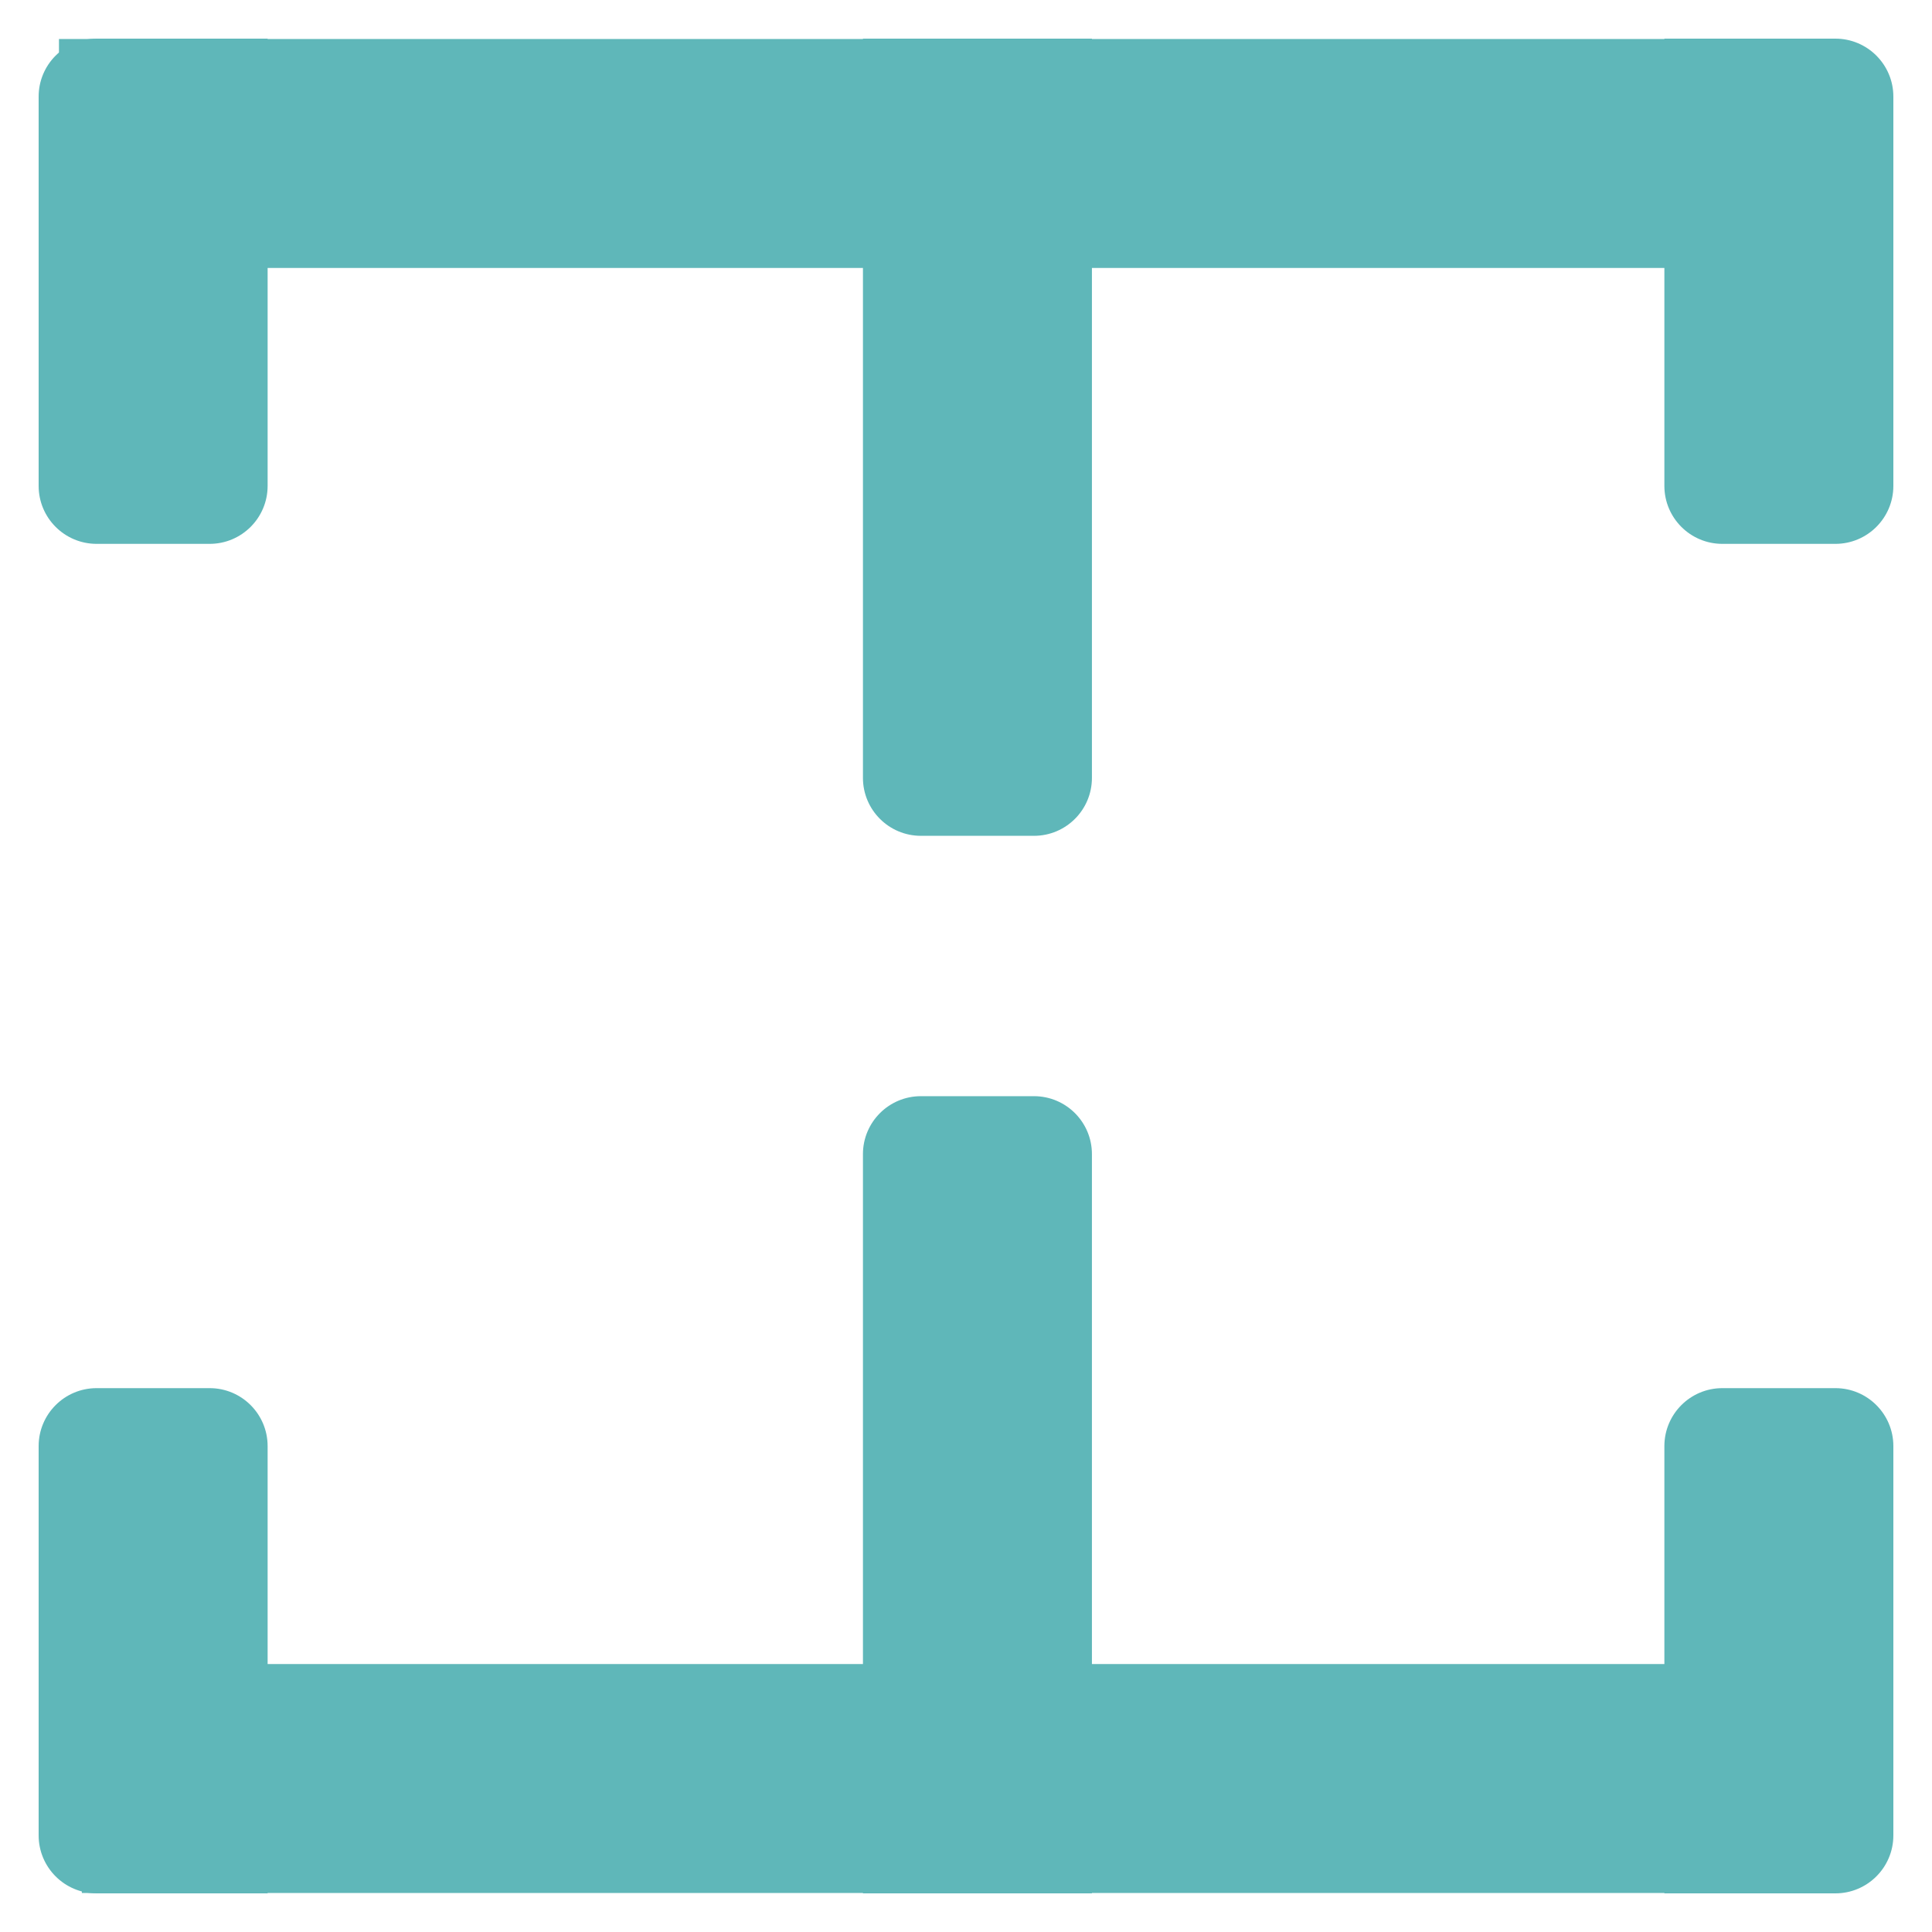 <?xml version="1.0" encoding="UTF-8"?>
<svg width="50px" height="50px" viewBox="0 0 50 50" version="1.1" xmlns="http://www.w3.org/2000/svg" xmlns:xlink="http://www.w3.org/1999/xlink">
    <!-- Generator: Sketch 46.1 (44463) - http://www.bohemiancoding.com/sketch -->
    <title>Custom Preset Copy 3</title>
    <desc>Created with Sketch.</desc>
    <defs></defs>
    <g id="Page-1" stroke="none" stroke-width="1" fill="none" fill-rule="evenodd">
        <g id="Custom-Preset-Copy-3" fill="#5FB7B9">
            <g id="Group" transform="translate(1, 1)">
                <g id="T">
                    <path d="M21.333,0 L27.259,0 L27.259,19.131 L27.259,19.131 C27.259,19.96 26.588,20.631 25.759,20.631 L22.833,20.631 L22.833,20.631 C22.005,20.631 21.333,19.96 21.333,19.131 L21.333,0 Z" id="Rectangle-2"></path>
                    <path d="M42.074,0 L46.5,0 L46.5,-2.22044605e-16 C47.328,3.61566896e-16 48,0.672 48,1.5 L48,11.575 L48,11.575 C48,12.403 47.328,13.075 46.5,13.075 L43.574,13.075 L43.574,13.075 C42.746,13.075 42.074,12.403 42.074,11.575 L42.074,0 Z" id="Rectangle-2"></path>
                    <path d="M22.241,-20.207 L26.667,-20.207 L26.667,26.15 L20.741,26.15 L20.741,-18.707 L20.741,-18.707 C20.741,-19.535 21.412,-20.207 22.241,-20.207 Z" id="Rectangle-2" transform="translate(23.704, 2.972) rotate(90) translate(-23.704, -2.972) "></path>
                    <path d="M1.5,0 L5.926,0 L5.926,11.575 L5.926,11.575 C5.926,12.403 5.254,13.075 4.426,13.075 L1.5,13.075 L1.5,13.075 C0.672,13.075 5.45542273e-16,12.403 4.4408921e-16,11.575 L4.4408921e-16,1.5 L4.4408921e-16,1.5 C3.42636147e-16,0.672 0.672,1.52179594e-16 1.5,0 Z" id="Rectangle-2"></path>
                </g>
                <g id="T" transform="translate(24, 37.588) scale(1, -1) translate(-24, -37.588) translate(0, 27.176)">
                    <path d="M21.333,0 L27.259,0 L27.259,19.131 L27.259,19.131 C27.259,19.96 26.588,20.631 25.759,20.631 L22.833,20.631 L22.833,20.631 C22.005,20.631 21.333,19.96 21.333,19.131 L21.333,0 Z" id="Rectangle-2"></path>
                    <path d="M42.074,0 L46.5,0 L46.5,0 C47.328,-1.52179594e-16 48,0.672 48,1.5 L48,11.575 L48,11.575 C48,12.403 47.328,13.075 46.5,13.075 L43.574,13.075 L43.574,13.075 C42.746,13.075 42.074,12.403 42.074,11.575 L42.074,0 Z" id="Rectangle-2"></path>
                    <path d="M22.833,-20.207 L27.259,-20.207 L27.259,26.15 L21.333,26.15 L21.333,-18.707 L21.333,-18.707 C21.333,-19.535 22.005,-20.207 22.833,-20.207 Z" id="Rectangle-2" transform="translate(24.296, 2.972) rotate(90) translate(-24.296, -2.972) "></path>
                    <path d="M1.5,0 L5.926,0 L5.926,11.575 L5.926,11.575 C5.926,12.403 5.254,13.075 4.426,13.075 L1.5,13.075 L1.5,13.075 C0.672,13.075 3.23497668e-16,12.403 2.22044605e-16,11.575 L4.4408921e-16,1.5 L2.22044605e-16,1.5 C1.20591542e-16,0.672 0.672,-6.98650109e-17 1.5,-2.22044605e-16 Z" id="Rectangle-2"></path>
                </g>
            </g>
        </g>
    </g>
</svg>